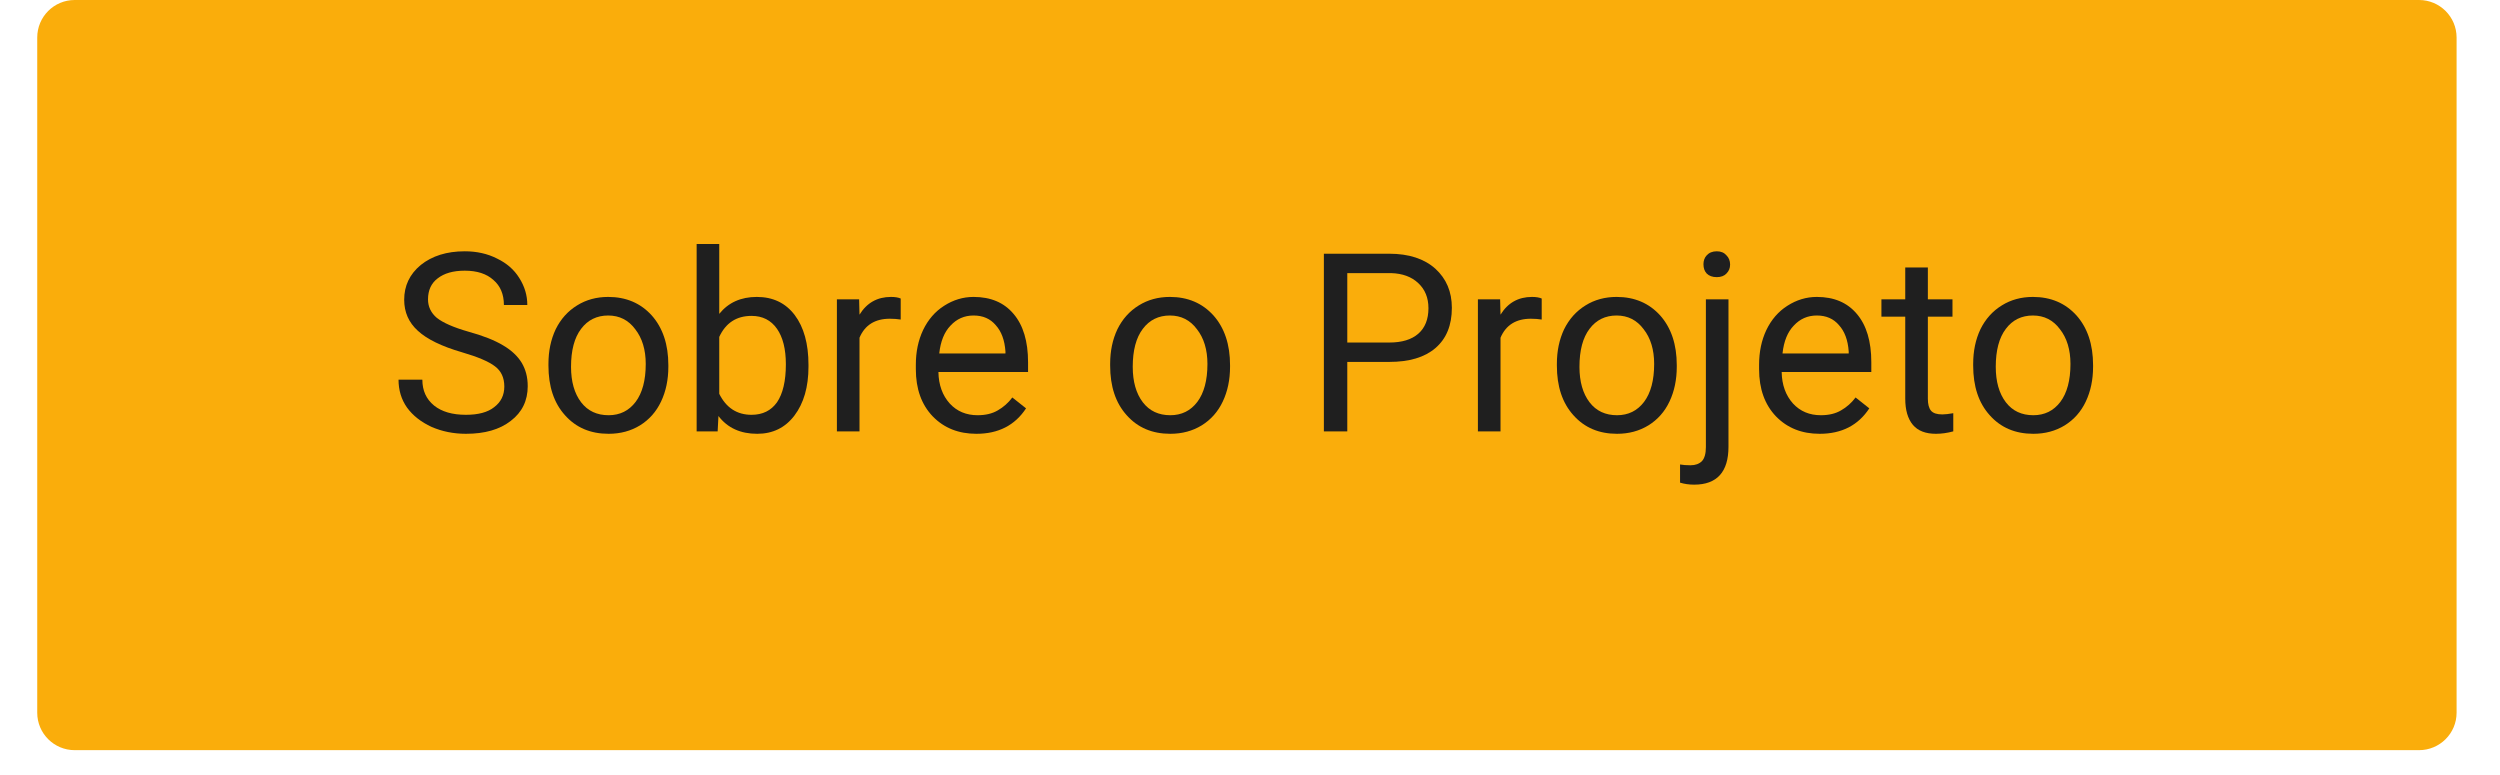<svg xmlns="http://www.w3.org/2000/svg" xmlns:xlink="http://www.w3.org/1999/xlink" width="129" zoomAndPan="magnify" viewBox="0 0 96.75 30" height="40" preserveAspectRatio="xMidYMid meet" version="1.0"><defs><g/><clipPath id="ac1934b941"><path d="M 1.441 0 L 95.07 0 L 95.07 29.031 L 1.441 29.031 Z M 1.441 0 " clip-rule="nonzero"/></clipPath><clipPath id="85eec414da"><path d="M 2.891 0 L 93.617 0 C 94.418 0 95.07 0.648 95.07 1.453 L 95.07 27.582 C 95.07 28.383 94.418 29.031 93.617 29.031 L 2.891 29.031 C 2.09 29.031 1.441 28.383 1.441 27.582 L 1.441 1.453 C 1.441 0.648 2.09 0 2.891 0 Z M 2.891 0 " clip-rule="nonzero"/></clipPath></defs><g clip-path="url(#ac1934b941)"><g clip-path="url(#85eec414da)"><path fill="#faad0b" d="M 1.441 0 L 95.113 0 L 95.113 29.031 L 1.441 29.031 Z M 1.441 0 " fill-opacity="1" fill-rule="nonzero"/></g></g><g fill="#1f1f1f" fill-opacity="1"><g transform="translate(15.048, 16.694)"><g><path d="M 2.828 -3.062 C 2.047 -3.289 1.477 -3.566 1.125 -3.891 C 0.77 -4.211 0.594 -4.613 0.594 -5.094 C 0.594 -5.633 0.805 -6.082 1.234 -6.438 C 1.672 -6.789 2.238 -6.969 2.938 -6.969 C 3.406 -6.969 3.82 -6.875 4.188 -6.688 C 4.562 -6.508 4.848 -6.258 5.047 -5.938 C 5.254 -5.613 5.359 -5.266 5.359 -4.891 L 4.453 -4.891 C 4.453 -5.305 4.316 -5.629 4.047 -5.859 C 3.785 -6.098 3.414 -6.219 2.938 -6.219 C 2.488 -6.219 2.141 -6.117 1.891 -5.922 C 1.641 -5.734 1.516 -5.461 1.516 -5.109 C 1.516 -4.828 1.629 -4.586 1.859 -4.391 C 2.098 -4.203 2.504 -4.023 3.078 -3.859 C 3.648 -3.703 4.098 -3.523 4.422 -3.328 C 4.742 -3.141 4.984 -2.914 5.141 -2.656 C 5.297 -2.395 5.375 -2.094 5.375 -1.75 C 5.375 -1.188 5.156 -0.738 4.719 -0.406 C 4.289 -0.07 3.711 0.094 2.984 0.094 C 2.504 0.094 2.062 0.004 1.656 -0.172 C 1.25 -0.359 0.93 -0.609 0.703 -0.922 C 0.484 -1.234 0.375 -1.594 0.375 -2 L 1.297 -2 C 1.297 -1.582 1.445 -1.25 1.75 -1 C 2.051 -0.758 2.461 -0.641 2.984 -0.641 C 3.461 -0.641 3.828 -0.738 4.078 -0.938 C 4.336 -1.133 4.469 -1.398 4.469 -1.734 C 4.469 -2.078 4.348 -2.336 4.109 -2.516 C 3.867 -2.703 3.441 -2.883 2.828 -3.062 Z M 2.828 -3.062 "/></g></g></g><g fill="#1f1f1f" fill-opacity="1"><g transform="translate(20.787, 16.694)"><g><path d="M 0.438 -2.609 C 0.438 -3.109 0.531 -3.555 0.719 -3.953 C 0.914 -4.348 1.191 -4.656 1.547 -4.875 C 1.898 -5.094 2.301 -5.203 2.75 -5.203 C 3.445 -5.203 4.008 -4.961 4.438 -4.484 C 4.863 -4.004 5.078 -3.363 5.078 -2.562 L 5.078 -2.5 C 5.078 -2 4.984 -1.551 4.797 -1.156 C 4.609 -0.758 4.336 -0.453 3.984 -0.234 C 3.629 -0.016 3.223 0.094 2.766 0.094 C 2.066 0.094 1.504 -0.145 1.078 -0.625 C 0.648 -1.102 0.438 -1.742 0.438 -2.547 Z M 1.312 -2.5 C 1.312 -1.926 1.441 -1.469 1.703 -1.125 C 1.961 -0.789 2.316 -0.625 2.766 -0.625 C 3.203 -0.625 3.551 -0.797 3.812 -1.141 C 4.07 -1.484 4.203 -1.973 4.203 -2.609 C 4.203 -3.16 4.066 -3.609 3.797 -3.953 C 3.535 -4.305 3.188 -4.484 2.75 -4.484 C 2.312 -4.484 1.961 -4.312 1.703 -3.969 C 1.441 -3.625 1.312 -3.133 1.312 -2.5 Z M 1.312 -2.5 "/></g></g></g><g fill="#1f1f1f" fill-opacity="1"><g transform="translate(26.304, 16.694)"><g><path d="M 4.984 -2.5 C 4.984 -1.719 4.801 -1.086 4.438 -0.609 C 4.082 -0.141 3.602 0.094 3 0.094 C 2.352 0.094 1.852 -0.133 1.5 -0.594 L 1.469 0 L 0.656 0 L 0.656 -7.25 L 1.531 -7.25 L 1.531 -4.547 C 1.883 -4.984 2.367 -5.203 2.984 -5.203 C 3.609 -5.203 4.098 -4.969 4.453 -4.5 C 4.805 -4.031 4.984 -3.391 4.984 -2.578 Z M 4.109 -2.594 C 4.109 -3.188 3.992 -3.645 3.766 -3.969 C 3.535 -4.301 3.207 -4.469 2.781 -4.469 C 2.195 -4.469 1.781 -4.195 1.531 -3.656 L 1.531 -1.453 C 1.801 -0.91 2.219 -0.641 2.781 -0.641 C 3.207 -0.641 3.535 -0.801 3.766 -1.125 C 3.992 -1.457 4.109 -1.945 4.109 -2.594 Z M 4.109 -2.594 "/></g></g></g><g fill="#1f1f1f" fill-opacity="1"><g transform="translate(31.732, 16.694)"><g><path d="M 3.125 -4.328 C 3 -4.348 2.859 -4.359 2.703 -4.359 C 2.129 -4.359 1.738 -4.113 1.531 -3.625 L 1.531 0 L 0.656 0 L 0.656 -5.109 L 1.516 -5.109 L 1.531 -4.516 C 1.812 -4.973 2.219 -5.203 2.75 -5.203 C 2.914 -5.203 3.039 -5.18 3.125 -5.141 Z M 3.125 -4.328 "/></g></g></g><g fill="#1f1f1f" fill-opacity="1"><g transform="translate(35.005, 16.694)"><g><path d="M 2.781 0.094 C 2.094 0.094 1.531 -0.129 1.094 -0.578 C 0.656 -1.035 0.438 -1.645 0.438 -2.406 L 0.438 -2.578 C 0.438 -3.078 0.531 -3.523 0.719 -3.922 C 0.914 -4.328 1.188 -4.641 1.531 -4.859 C 1.883 -5.086 2.266 -5.203 2.672 -5.203 C 3.336 -5.203 3.852 -4.984 4.219 -4.547 C 4.594 -4.109 4.781 -3.484 4.781 -2.672 L 4.781 -2.297 L 1.312 -2.297 C 1.32 -1.797 1.469 -1.391 1.75 -1.078 C 2.031 -0.773 2.391 -0.625 2.828 -0.625 C 3.141 -0.625 3.398 -0.688 3.609 -0.812 C 3.828 -0.938 4.016 -1.102 4.172 -1.312 L 4.703 -0.891 C 4.273 -0.234 3.633 0.094 2.781 0.094 Z M 2.672 -4.484 C 2.316 -4.484 2.02 -4.352 1.781 -4.094 C 1.539 -3.844 1.395 -3.484 1.344 -3.016 L 3.906 -3.016 L 3.906 -3.094 C 3.875 -3.531 3.75 -3.867 3.531 -4.109 C 3.32 -4.359 3.035 -4.484 2.672 -4.484 Z M 2.672 -4.484 "/></g></g></g><g fill="#1f1f1f" fill-opacity="1"><g transform="translate(40.13, 16.694)"><g/></g></g><g fill="#1f1f1f" fill-opacity="1"><g transform="translate(42.525, 16.694)"><g><path d="M 0.438 -2.609 C 0.438 -3.109 0.531 -3.555 0.719 -3.953 C 0.914 -4.348 1.191 -4.656 1.547 -4.875 C 1.898 -5.094 2.301 -5.203 2.75 -5.203 C 3.445 -5.203 4.008 -4.961 4.438 -4.484 C 4.863 -4.004 5.078 -3.363 5.078 -2.562 L 5.078 -2.5 C 5.078 -2 4.984 -1.551 4.797 -1.156 C 4.609 -0.758 4.336 -0.453 3.984 -0.234 C 3.629 -0.016 3.223 0.094 2.766 0.094 C 2.066 0.094 1.504 -0.145 1.078 -0.625 C 0.648 -1.102 0.438 -1.742 0.438 -2.547 Z M 1.312 -2.5 C 1.312 -1.926 1.441 -1.469 1.703 -1.125 C 1.961 -0.789 2.316 -0.625 2.766 -0.625 C 3.203 -0.625 3.551 -0.797 3.812 -1.141 C 4.07 -1.484 4.203 -1.973 4.203 -2.609 C 4.203 -3.16 4.066 -3.609 3.797 -3.953 C 3.535 -4.305 3.188 -4.484 2.75 -4.484 C 2.312 -4.484 1.961 -4.312 1.703 -3.969 C 1.441 -3.625 1.312 -3.133 1.312 -2.5 Z M 1.312 -2.5 "/></g></g></g><g fill="#1f1f1f" fill-opacity="1"><g transform="translate(48.042, 16.694)"><g/></g></g><g fill="#1f1f1f" fill-opacity="1"><g transform="translate(50.437, 16.694)"><g><path d="M 1.703 -2.688 L 1.703 0 L 0.797 0 L 0.797 -6.875 L 3.328 -6.875 C 4.086 -6.875 4.68 -6.68 5.109 -6.297 C 5.535 -5.91 5.75 -5.406 5.75 -4.781 C 5.75 -4.102 5.535 -3.582 5.109 -3.219 C 4.691 -2.863 4.098 -2.688 3.328 -2.688 Z M 1.703 -3.438 L 3.328 -3.438 C 3.816 -3.438 4.191 -3.551 4.453 -3.781 C 4.711 -4.008 4.844 -4.336 4.844 -4.766 C 4.844 -5.172 4.711 -5.492 4.453 -5.734 C 4.191 -5.984 3.836 -6.113 3.391 -6.125 L 1.703 -6.125 Z M 1.703 -3.438 "/></g></g></g><g fill="#1f1f1f" fill-opacity="1"><g transform="translate(56.539, 16.694)"><g><path d="M 3.125 -4.328 C 3 -4.348 2.859 -4.359 2.703 -4.359 C 2.129 -4.359 1.738 -4.113 1.531 -3.625 L 1.531 0 L 0.656 0 L 0.656 -5.109 L 1.516 -5.109 L 1.531 -4.516 C 1.812 -4.973 2.219 -5.203 2.75 -5.203 C 2.914 -5.203 3.039 -5.18 3.125 -5.141 Z M 3.125 -4.328 "/></g></g></g><g fill="#1f1f1f" fill-opacity="1"><g transform="translate(59.813, 16.694)"><g><path d="M 0.438 -2.609 C 0.438 -3.109 0.531 -3.555 0.719 -3.953 C 0.914 -4.348 1.191 -4.656 1.547 -4.875 C 1.898 -5.094 2.301 -5.203 2.75 -5.203 C 3.445 -5.203 4.008 -4.961 4.438 -4.484 C 4.863 -4.004 5.078 -3.363 5.078 -2.562 L 5.078 -2.5 C 5.078 -2 4.984 -1.551 4.797 -1.156 C 4.609 -0.758 4.336 -0.453 3.984 -0.234 C 3.629 -0.016 3.223 0.094 2.766 0.094 C 2.066 0.094 1.504 -0.145 1.078 -0.625 C 0.648 -1.102 0.438 -1.742 0.438 -2.547 Z M 1.312 -2.5 C 1.312 -1.926 1.441 -1.469 1.703 -1.125 C 1.961 -0.789 2.316 -0.625 2.766 -0.625 C 3.203 -0.625 3.551 -0.797 3.812 -1.141 C 4.07 -1.484 4.203 -1.973 4.203 -2.609 C 4.203 -3.16 4.066 -3.609 3.797 -3.953 C 3.535 -4.305 3.188 -4.484 2.75 -4.484 C 2.312 -4.484 1.961 -4.312 1.703 -3.969 C 1.441 -3.625 1.312 -3.133 1.312 -2.5 Z M 1.312 -2.5 "/></g></g></g><g fill="#1f1f1f" fill-opacity="1"><g transform="translate(65.33, 16.694)"><g><path d="M 1.562 -5.109 L 1.562 0.594 C 1.562 1.57 1.117 2.062 0.234 2.062 C 0.035 2.062 -0.145 2.035 -0.312 1.984 L -0.312 1.281 C -0.207 1.301 -0.07 1.312 0.094 1.312 C 0.281 1.312 0.426 1.258 0.531 1.156 C 0.633 1.051 0.688 0.867 0.688 0.609 L 0.688 -5.109 Z M 0.594 -6.469 C 0.594 -6.602 0.633 -6.719 0.719 -6.812 C 0.812 -6.914 0.941 -6.969 1.109 -6.969 C 1.273 -6.969 1.398 -6.914 1.484 -6.812 C 1.578 -6.719 1.625 -6.598 1.625 -6.453 C 1.625 -6.316 1.578 -6.203 1.484 -6.109 C 1.398 -6.016 1.273 -5.969 1.109 -5.969 C 0.941 -5.969 0.812 -6.016 0.719 -6.109 C 0.633 -6.203 0.594 -6.32 0.594 -6.469 Z M 0.594 -6.469 "/></g></g></g><g fill="#1f1f1f" fill-opacity="1"><g transform="translate(67.639, 16.694)"><g><path d="M 2.781 0.094 C 2.094 0.094 1.531 -0.129 1.094 -0.578 C 0.656 -1.035 0.438 -1.645 0.438 -2.406 L 0.438 -2.578 C 0.438 -3.078 0.531 -3.523 0.719 -3.922 C 0.914 -4.328 1.188 -4.641 1.531 -4.859 C 1.883 -5.086 2.266 -5.203 2.672 -5.203 C 3.336 -5.203 3.852 -4.984 4.219 -4.547 C 4.594 -4.109 4.781 -3.484 4.781 -2.672 L 4.781 -2.297 L 1.312 -2.297 C 1.32 -1.797 1.469 -1.391 1.75 -1.078 C 2.031 -0.773 2.391 -0.625 2.828 -0.625 C 3.141 -0.625 3.398 -0.688 3.609 -0.812 C 3.828 -0.938 4.016 -1.102 4.172 -1.312 L 4.703 -0.891 C 4.273 -0.234 3.633 0.094 2.781 0.094 Z M 2.672 -4.484 C 2.316 -4.484 2.02 -4.352 1.781 -4.094 C 1.539 -3.844 1.395 -3.484 1.344 -3.016 L 3.906 -3.016 L 3.906 -3.094 C 3.875 -3.531 3.75 -3.867 3.531 -4.109 C 3.32 -4.359 3.035 -4.484 2.672 -4.484 Z M 2.672 -4.484 "/></g></g></g><g fill="#1f1f1f" fill-opacity="1"><g transform="translate(72.764, 16.694)"><g><path d="M 1.844 -6.344 L 1.844 -5.109 L 2.797 -5.109 L 2.797 -4.438 L 1.844 -4.438 L 1.844 -1.266 C 1.844 -1.055 1.883 -0.898 1.969 -0.797 C 2.051 -0.703 2.195 -0.656 2.406 -0.656 C 2.508 -0.656 2.648 -0.672 2.828 -0.703 L 2.828 0 C 2.598 0.062 2.375 0.094 2.156 0.094 C 1.758 0.094 1.461 -0.02 1.266 -0.25 C 1.066 -0.488 0.969 -0.828 0.969 -1.266 L 0.969 -4.438 L 0.047 -4.438 L 0.047 -5.109 L 0.969 -5.109 L 0.969 -6.344 Z M 1.844 -6.344 "/></g></g></g><g fill="#1f1f1f" fill-opacity="1"><g transform="translate(75.924, 16.694)"><g><path d="M 0.438 -2.609 C 0.438 -3.109 0.531 -3.555 0.719 -3.953 C 0.914 -4.348 1.191 -4.656 1.547 -4.875 C 1.898 -5.094 2.301 -5.203 2.75 -5.203 C 3.445 -5.203 4.008 -4.961 4.438 -4.484 C 4.863 -4.004 5.078 -3.363 5.078 -2.562 L 5.078 -2.5 C 5.078 -2 4.984 -1.551 4.797 -1.156 C 4.609 -0.758 4.336 -0.453 3.984 -0.234 C 3.629 -0.016 3.223 0.094 2.766 0.094 C 2.066 0.094 1.504 -0.145 1.078 -0.625 C 0.648 -1.102 0.438 -1.742 0.438 -2.547 Z M 1.312 -2.5 C 1.312 -1.926 1.441 -1.469 1.703 -1.125 C 1.961 -0.789 2.316 -0.625 2.766 -0.625 C 3.203 -0.625 3.551 -0.797 3.812 -1.141 C 4.07 -1.484 4.203 -1.973 4.203 -2.609 C 4.203 -3.16 4.066 -3.609 3.797 -3.953 C 3.535 -4.305 3.188 -4.484 2.75 -4.484 C 2.312 -4.484 1.961 -4.312 1.703 -3.969 C 1.441 -3.625 1.312 -3.133 1.312 -2.5 Z M 1.312 -2.5 "/></g></g></g></svg>
